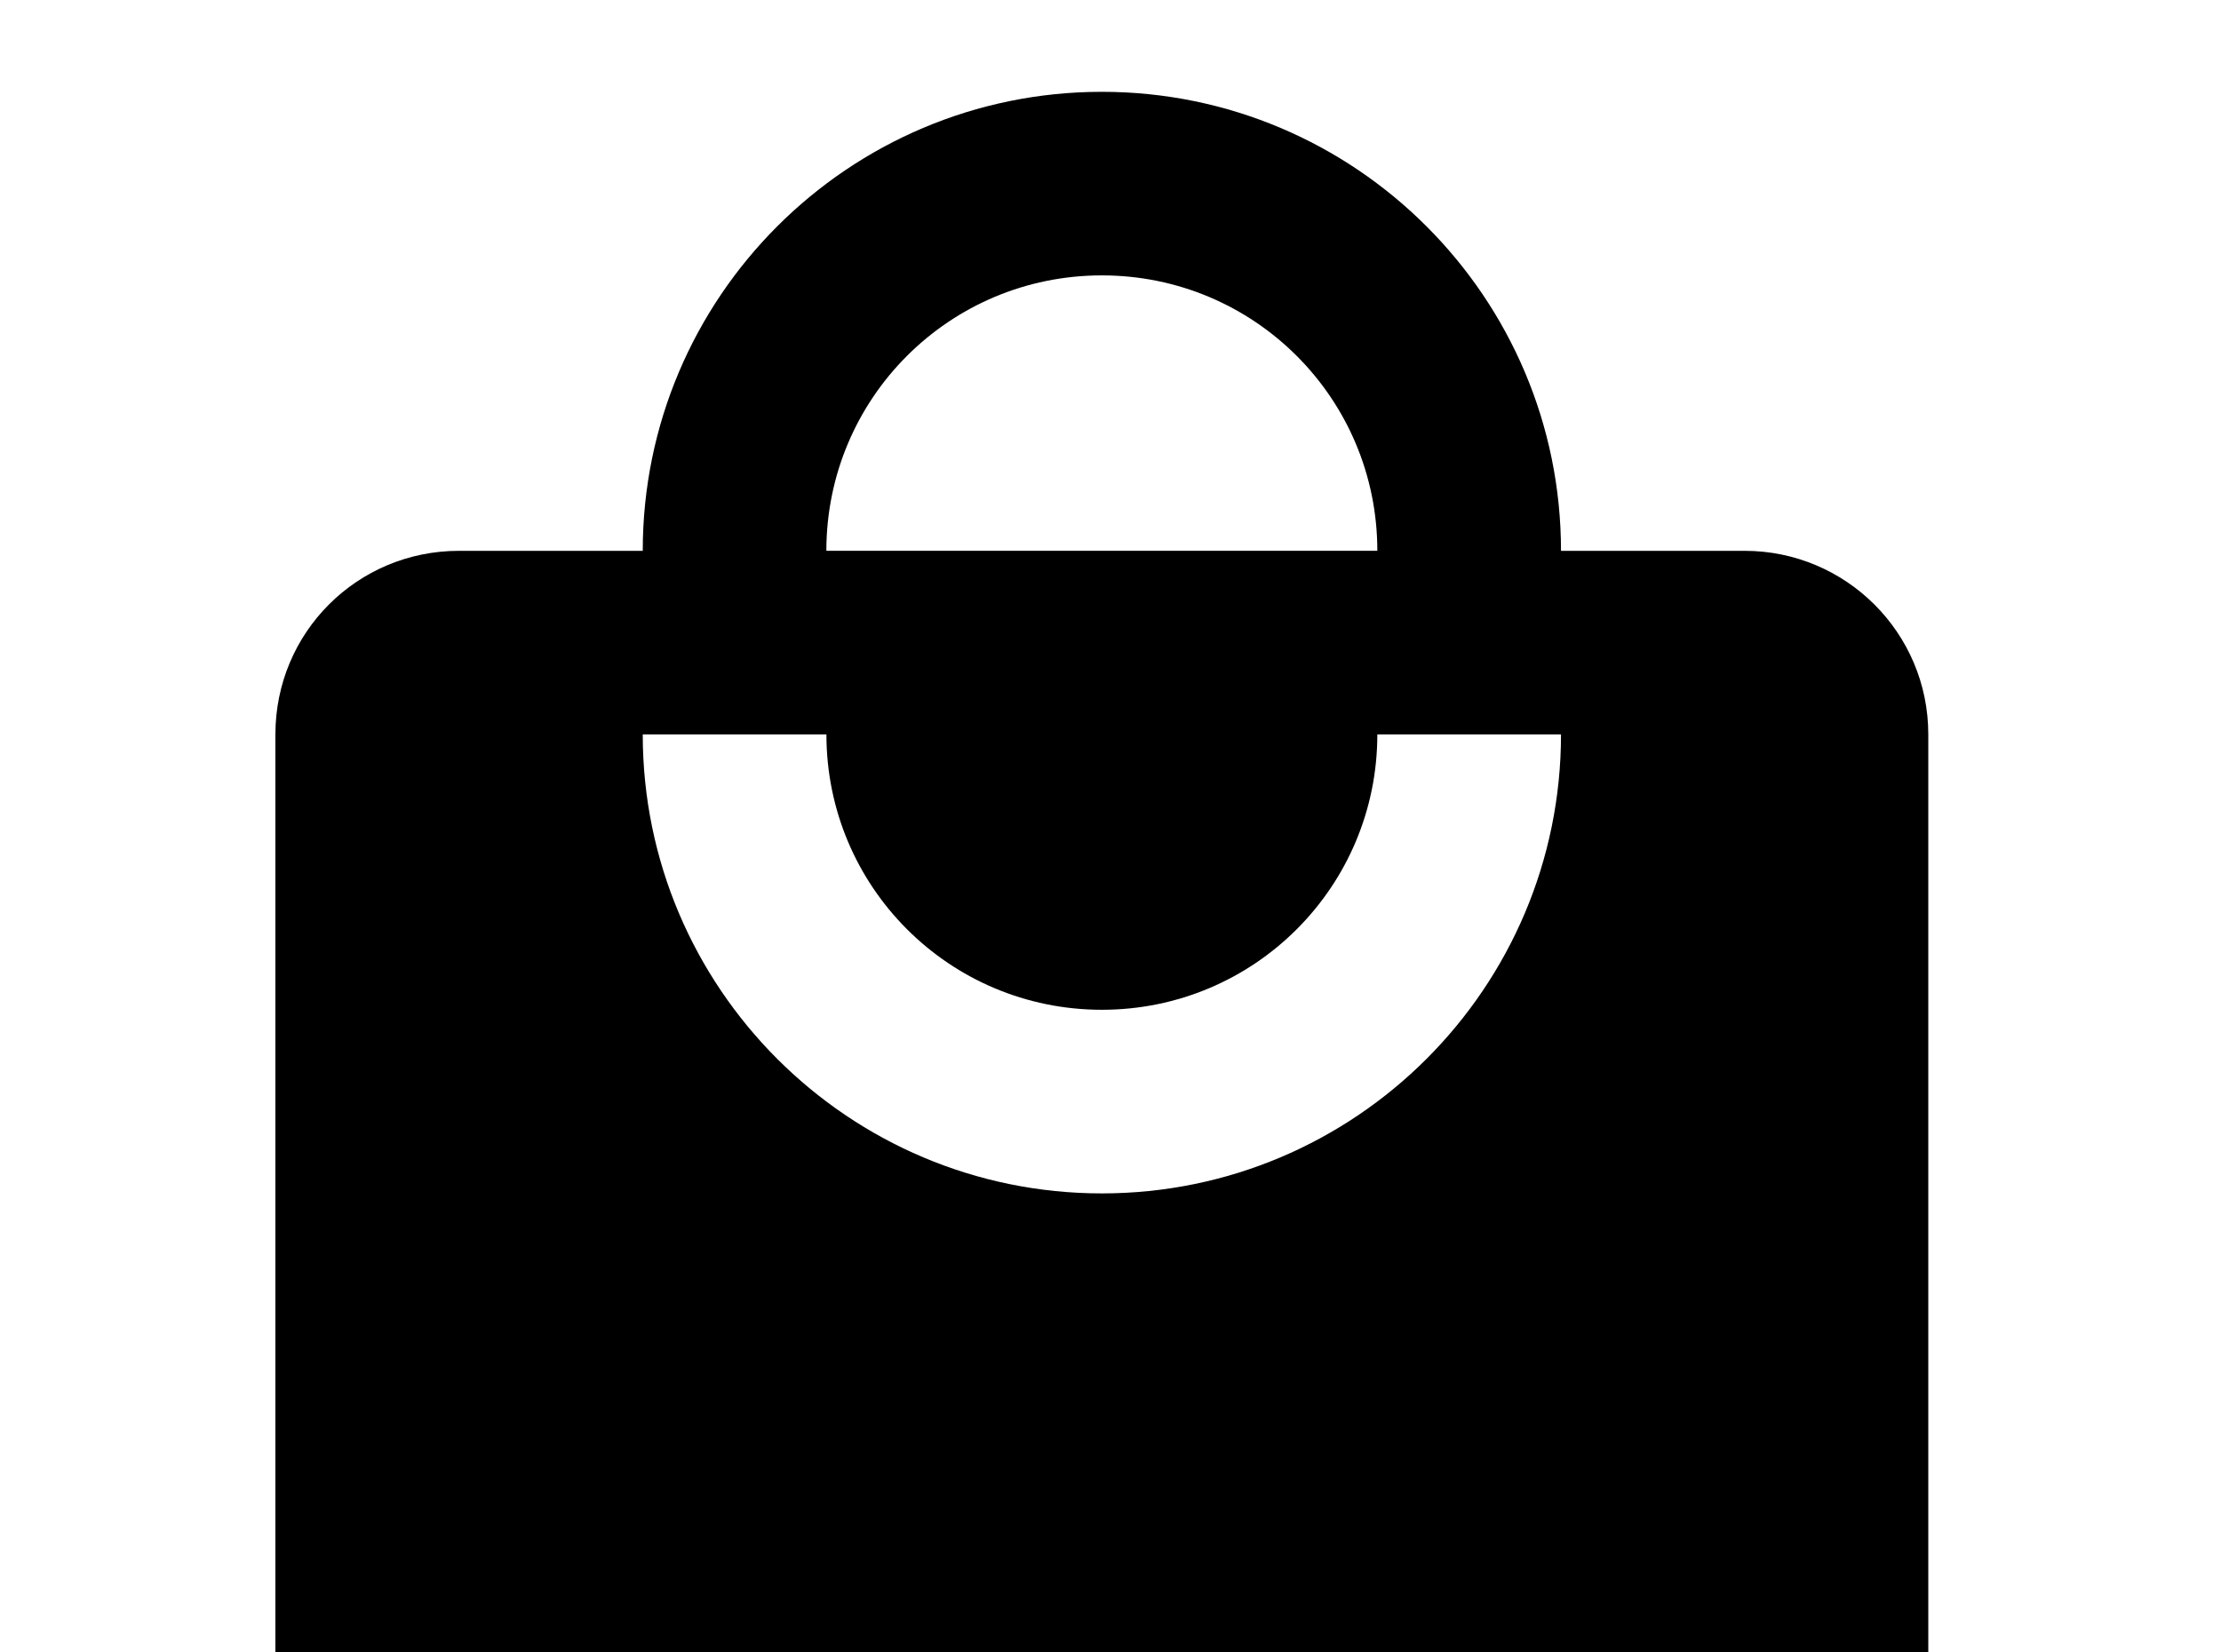 <!-- Generated by IcoMoon.io -->
<svg version="1.1" xmlns="http://www.w3.org/2000/svg" width="43" height="32" viewBox="0 0 43 32">
<title>shopping</title>
<path d="M21.333 23.111c-4.907 0-8.889-3.982-8.889-8.889h3.556c0 2.951 2.382 5.333 5.333 5.333s5.333-2.382 5.333-5.333h3.556c0 4.907-3.982 8.889-8.889 8.889M21.333 5.333c2.951 0 5.333 2.382 5.333 5.333h-10.667c0-2.951 2.382-5.333 5.333-5.333M33.778 10.667h-3.556c0-4.907-3.982-8.889-8.889-8.889s-8.889 3.982-8.889 8.889h-3.556c-1.973 0-3.556 1.582-3.556 3.556v21.333c0 1.956 1.6 3.556 3.556 3.556h24.889c1.956 0 3.556-1.6 3.556-3.556v-21.333c0-1.973-1.6-3.556-3.556-3.556z"></path>
</svg>
